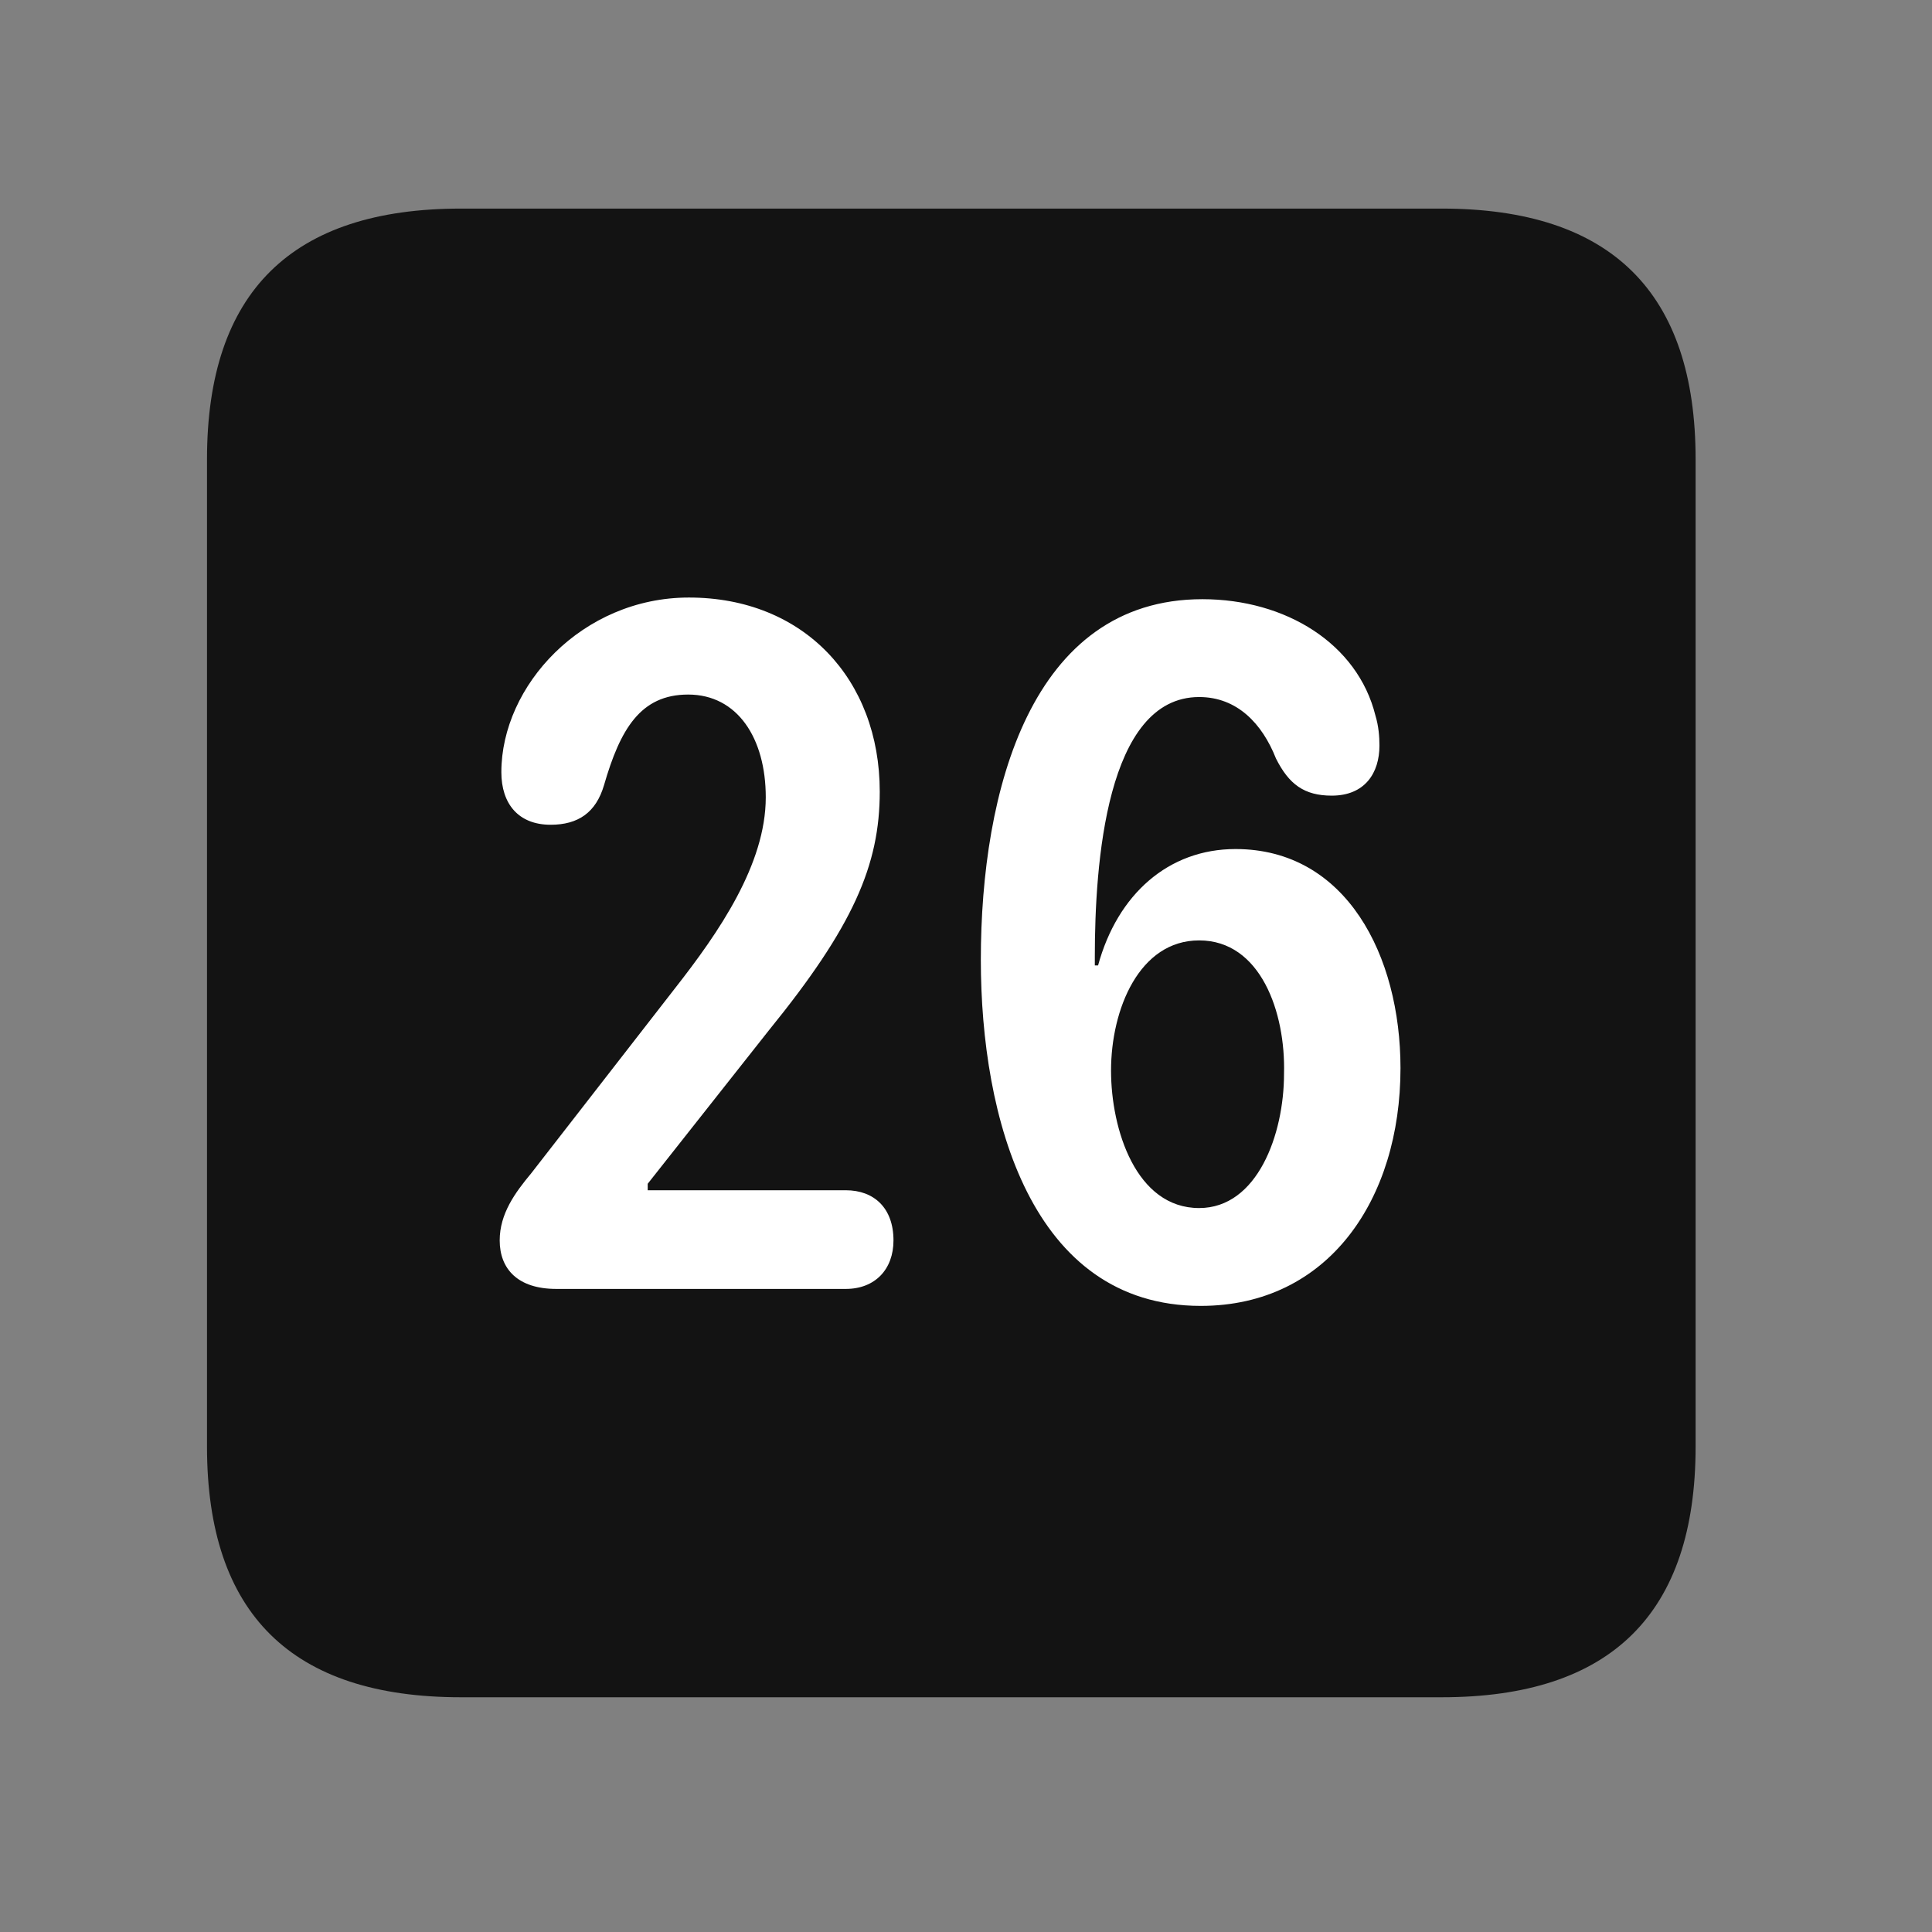<svg width="28" height="28" viewBox="0 0 28 28" fill="none" xmlns="http://www.w3.org/2000/svg">
<rect x="0" y="0" width="28" height="28" fill="#808080" stroke="none"/>
<path d="M6.68 24.598H20.895C23.355 24.598 24.574 23.379 24.574 20.965V6.656C24.574 4.242 23.355 3.023 20.895 3.023H6.68C4.23 3.023 3 4.23 3 6.656V20.965C3 23.391 4.23 24.598 6.68 24.598Z" fill="black" fill-opacity="0.85"/>
<path d="M8.062 18.68C7.5 18.68 7.242 18.387 7.242 17.977C7.242 17.59 7.465 17.285 7.699 17.004L9.785 14.32C10.418 13.512 11.098 12.527 11.098 11.555C11.098 10.699 10.688 10.066 9.973 10.066C9.281 10.066 8.988 10.57 8.754 11.379C8.637 11.777 8.379 11.953 7.98 11.953C7.512 11.953 7.266 11.648 7.266 11.191C7.266 9.938 8.438 8.66 9.984 8.66C11.648 8.66 12.75 9.844 12.75 11.473C12.75 12.539 12.363 13.43 11.145 14.93L9.387 17.156V17.25H12.258C12.668 17.25 12.949 17.508 12.949 17.977C12.949 18.398 12.68 18.68 12.258 18.68H8.062ZM17.402 18.926C14.941 18.926 14.215 16.195 14.215 13.91C14.215 11.461 14.941 8.684 17.426 8.684C18.633 8.684 19.676 9.328 19.934 10.371C19.98 10.523 19.992 10.676 19.992 10.805C19.992 11.203 19.781 11.531 19.301 11.531C18.902 11.531 18.68 11.367 18.492 10.992C18.293 10.488 17.93 10.102 17.379 10.102C16.031 10.102 15.867 12.527 15.867 13.863C15.867 13.898 15.867 13.945 15.867 13.992H15.914C16.195 12.961 16.934 12.305 17.906 12.305C19.512 12.305 20.297 13.852 20.297 15.48C20.297 17.379 19.254 18.926 17.402 18.926ZM17.379 17.508C18.223 17.508 18.609 16.441 18.609 15.562C18.633 14.672 18.27 13.629 17.379 13.629C16.512 13.629 16.102 14.625 16.102 15.516C16.102 16.371 16.465 17.508 17.379 17.508Z" fill="white"/>
</svg>
